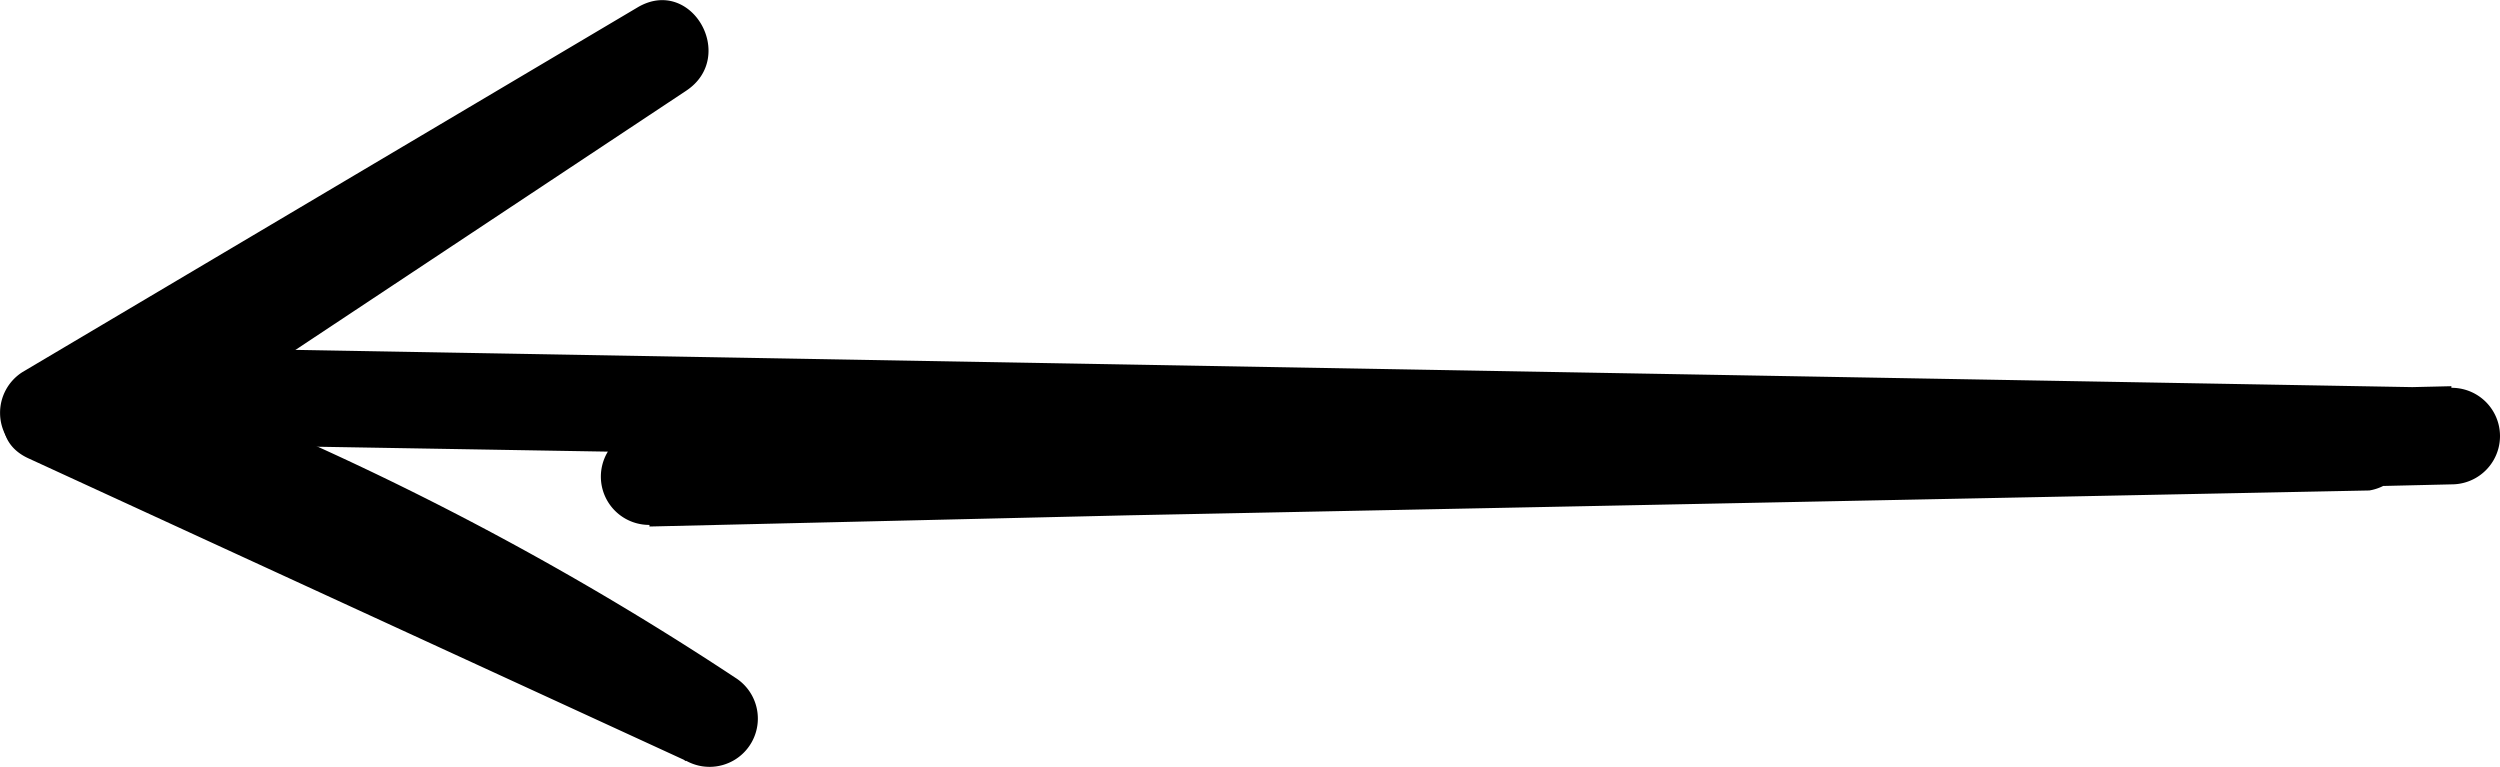 <svg xmlns="http://www.w3.org/2000/svg" width="77.68" height="23.82" viewBox="0 0 77.68 23.82"><title>arrow-left-2</title><g id="Layer_2" data-name="Layer 2"><g id="Layer_1-2" data-name="Layer 1"><g id="Layer_2-2" data-name="Layer 2"><g id="arrow_02" data-name="arrow 02"><path d="M73.62,12.28,20.18,13.36v3l56-1.31a1.5,1.5,0,0,0,0-3L6.26,10.82a1.5,1.5,0,0,0,0,3L76.17,15V12l-56,1.31a1.5,1.5,0,0,0,0,3l53.45-1.07A1.5,1.5,0,0,0,73.62,12.28Z"/><path d="M.88,14.24l20.46,9.41a1.5,1.5,0,0,0,1.51-2.59A94,94,0,0,0,3.11,11.12c-1.82-.66-2.6,2.23-.8,2.89a90.61,90.61,0,0,1,19,9.64l1.54-2.59L2.39,11.65C.65,10.85-.88,13.43.88,14.24Z"/><path d="M3.62,14.56,21.32,2.82c1.6-1.06.16-3.58-1.51-2.59L.7,11.56a1.5,1.5,0,0,0,1.51,2.59L21.32,2.82,19.81.23,2.09,11.93C.49,13,2,15.59,3.6,14.52Z"/></g></g></g></g></svg>